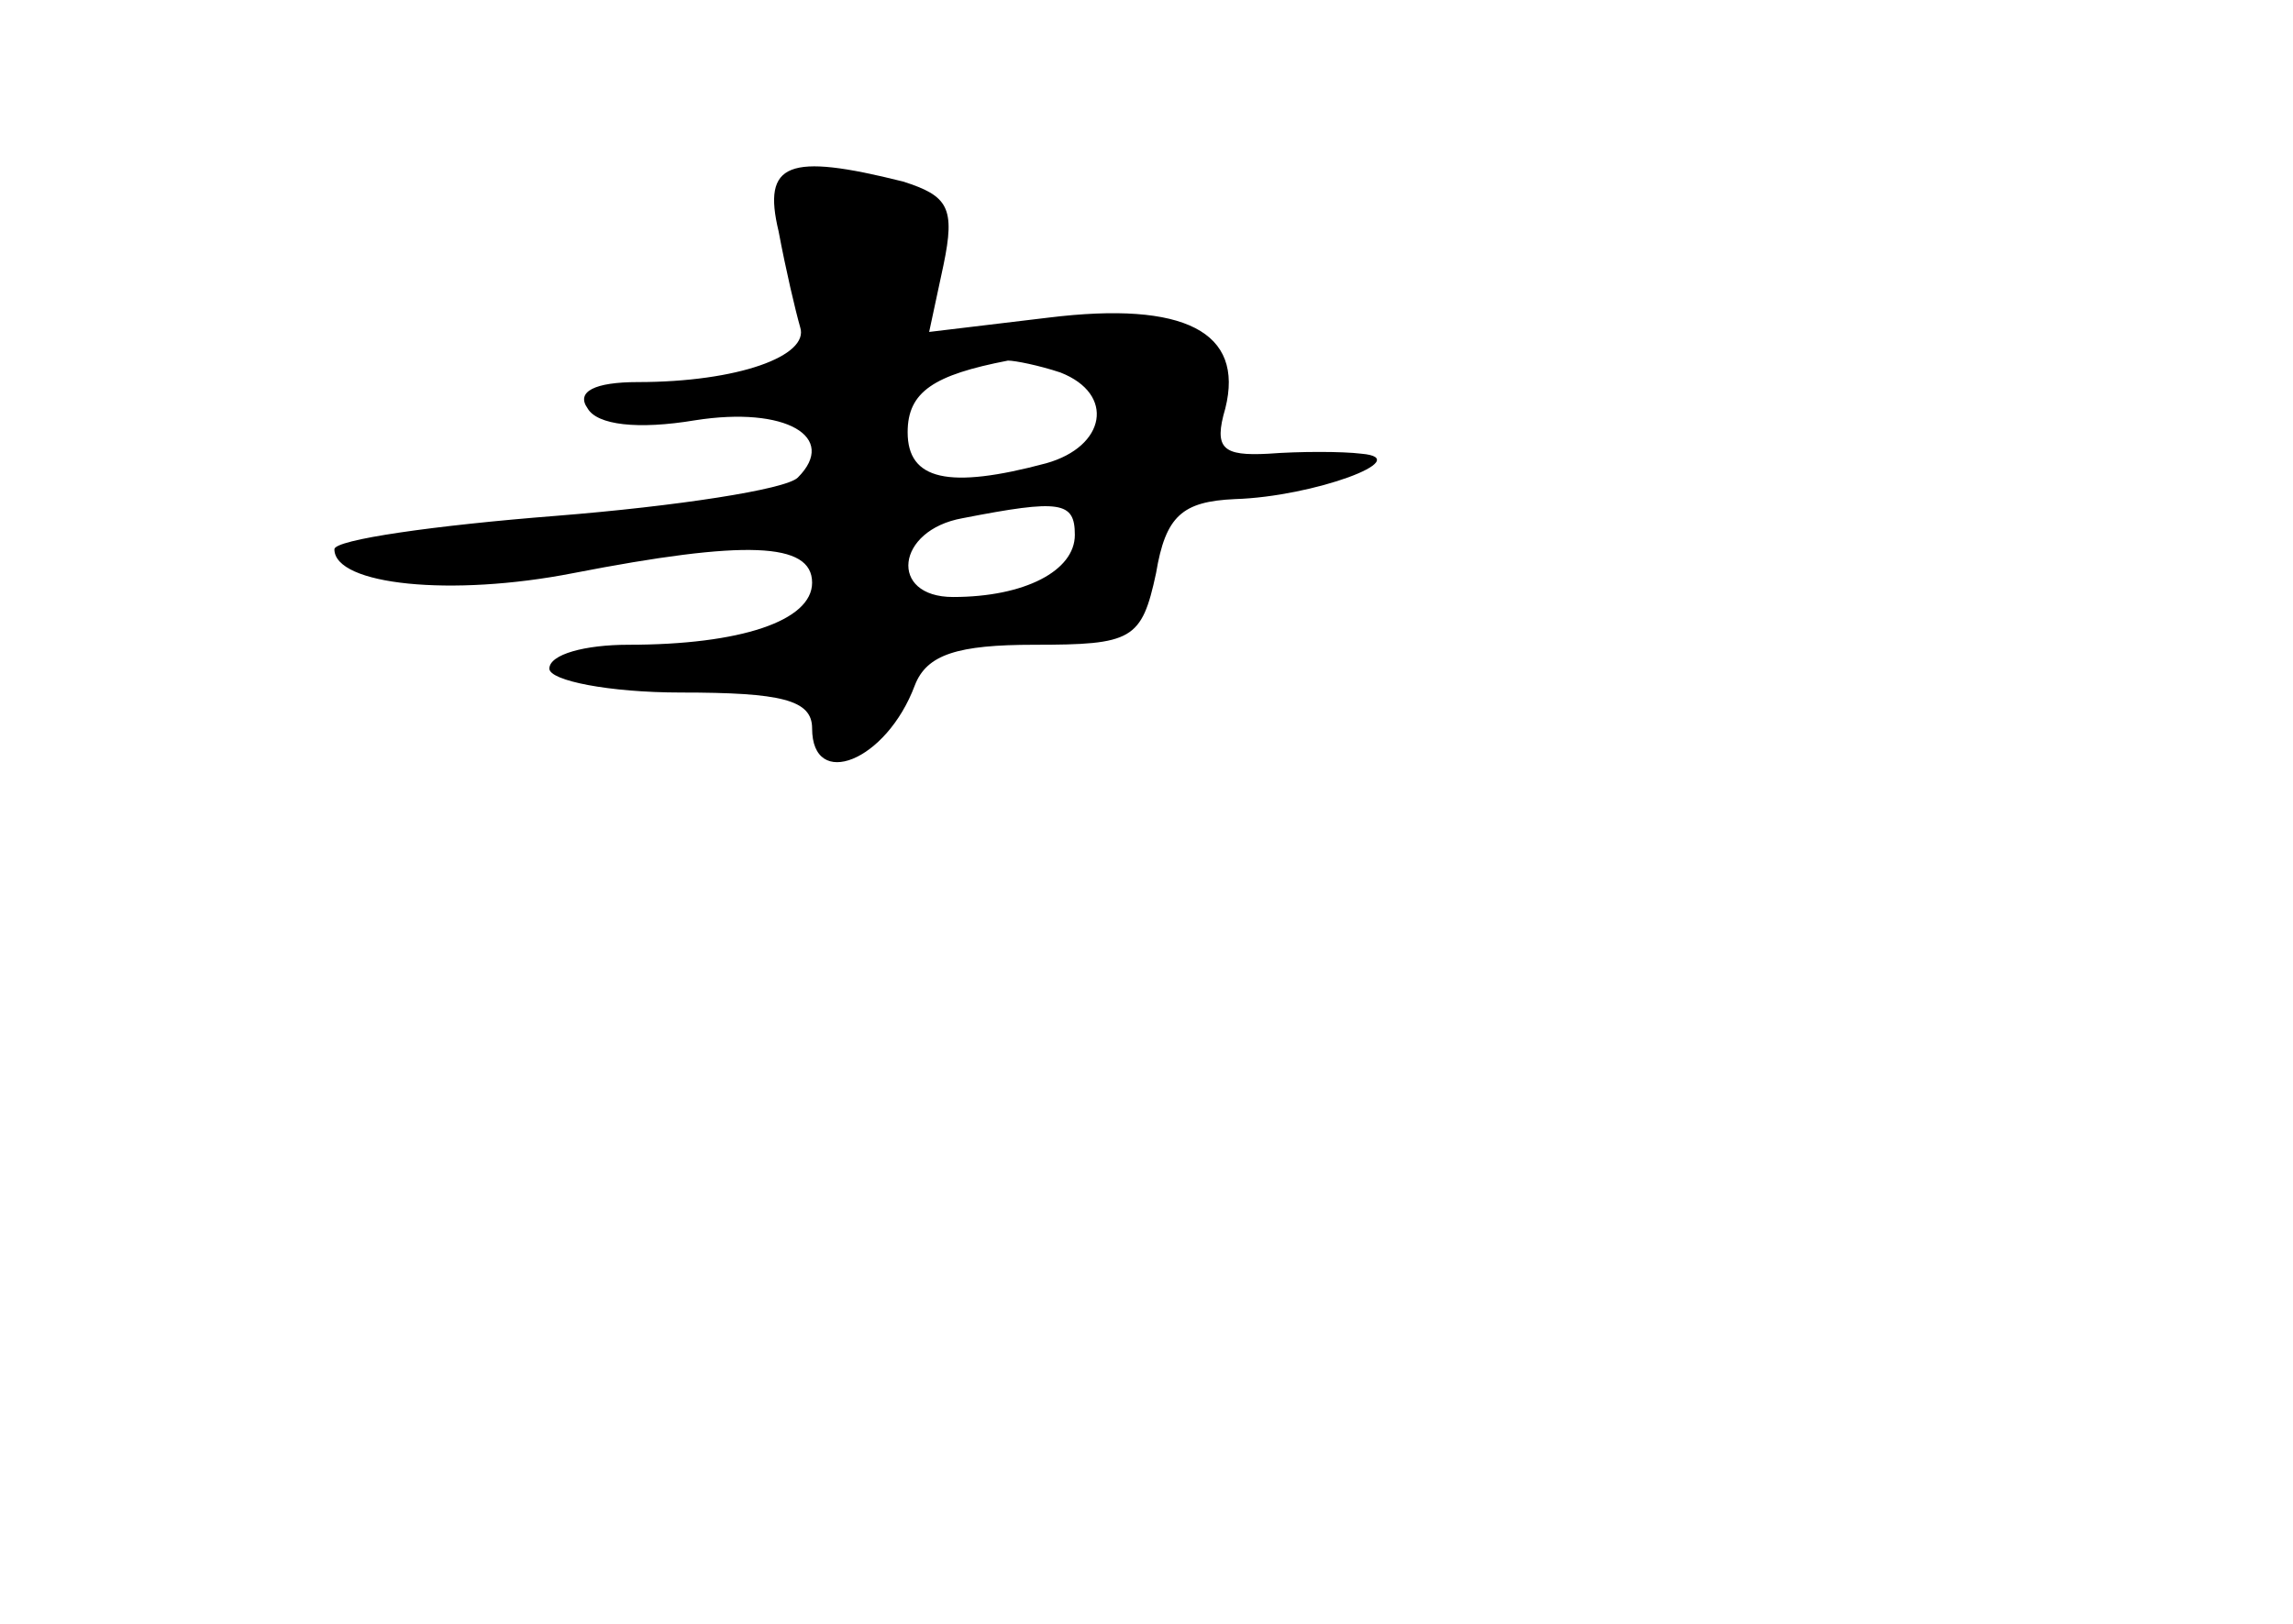 <?xml version="1.0" standalone="no"?>
<!DOCTYPE svg PUBLIC "-//W3C//DTD SVG 20010904//EN"
 "http://www.w3.org/TR/2001/REC-SVG-20010904/DTD/svg10.dtd">
<svg version="1.0" xmlns="http://www.w3.org/2000/svg"
 width="96pt" height="68pt" viewBox="0 0 96 68"
 preserveAspectRatio="xMidYMid meet">
<g transform="translate(0,68) scale(0.1,-0.1)"
fill="#000000" stroke="none">
<path d="M326 583 c3 -16 7 -33 9 -40 4 -12 -26 -23 -68 -23 -18 0 -26 -4 -21
-11 4 -7 21 -9 45 -5 38 6 60 -7 43 -24 -5 -5 -51 -12 -101 -16 -51 -4 -93
-10 -93 -14 0 -15 49 -20 100 -10 72 14 100 13 100 -4 0 -16 -30 -26 -77 -26
-18 0 -33 -4 -33 -10 0 -5 25 -10 55 -10 42 0 55 -3 55 -15 0 -26 31 -14 43
18 5 13 18 17 50 17 41 0 45 2 51 30 4 24 11 30 33 31 33 1 76 17 53 19 -8 1
-26 1 -39 0 -19 -1 -23 2 -18 19 8 32 -17 45 -74 38 l-50 -6 6 28 c5 24 2 29
-17 35 -48 12 -59 8 -52 -21z m118 -59 c23 -9 19 -31 -6 -38 -41 -11 -58 -7
-58 13 0 17 11 24 42 30 3 0 13 -2 22 -5z m6 -68 c0 -15 -21 -26 -51 -26 -27
0 -24 28 4 33 41 8 47 7 47 -7z"/>
</g>
</svg>
